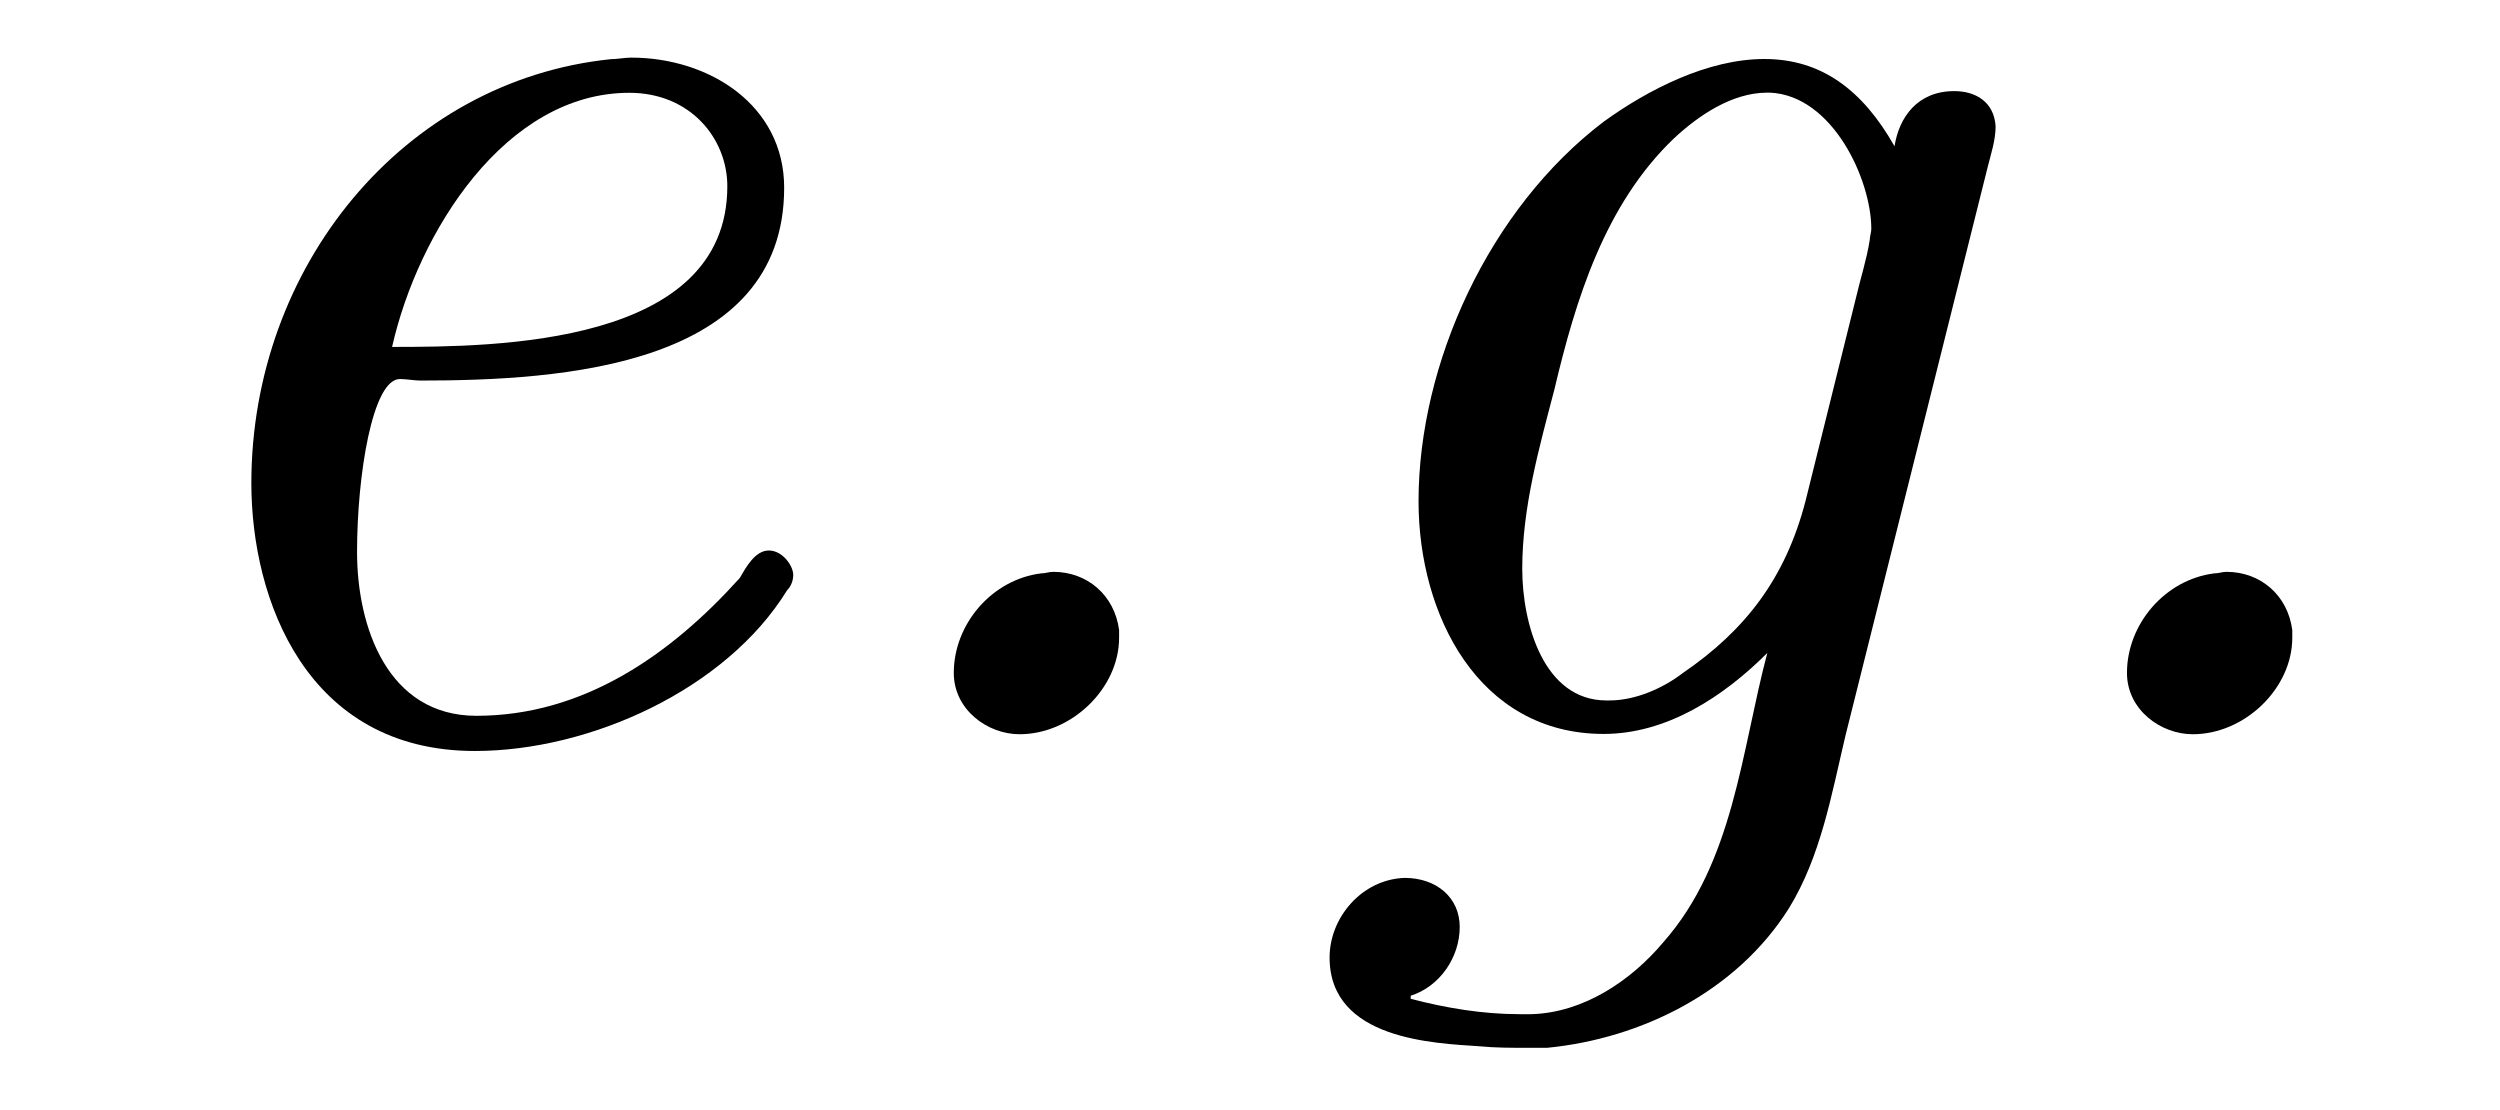 <?xml version='1.0' encoding='UTF-8'?>
<!-- This file was generated by dvisvgm 3.2.2 -->
<svg version='1.1' xmlns='http://www.w3.org/2000/svg' xmlns:xlink='http://www.w3.org/1999/xlink' width='16.272pt' height='7.225pt' viewBox='-.5 -4.788 16.272 7.225'>
<defs>
<path id='g7-46' d='m1.694-1.056c-.319 .04-.568 .329-.568 .648c0 .239 .219 .399 .428 .399c.339 0 .648-.299 .648-.628v-.05c-.03-.229-.209-.379-.428-.379c-.03 0-.05 .01-.08 .01z'/>
<path id='g7-101' d='m3.477-4.403c-1.355 .139-2.341 1.355-2.341 2.76c0 .757 .359 1.743 1.455 1.743c.747 0 1.634-.399 2.032-1.046c.03-.03 .04-.07 .04-.1c0-.06-.07-.159-.159-.159s-.149 .11-.189 .179c-.448 .498-1.016 .897-1.714 .897c-.578 0-.777-.578-.777-1.066c0-.498 .1-1.126 .279-1.126c.04 0 .1 .01 .13 .01c.927 0 2.371-.09 2.371-1.255c0-.538-.488-.847-.996-.847c-.04 0-.09 .01-.13 .01zm-1.425 1.873c.169-.747 .737-1.654 1.544-1.654c.399 0 .638 .299 .638 .608c0 1.036-1.504 1.046-2.182 1.046z'/>
<path id='g7-103' d='m3.367-.538c-.169 .638-.219 1.365-.677 1.883c-.209 .249-.518 .458-.857 .468h-.08c-.239 0-.478-.04-.707-.1v-.02c.189-.06 .319-.249 .319-.448c0-.189-.149-.319-.359-.319c-.279 .01-.488 .259-.488 .518c0 .538 .687 .558 .976 .578c.1 .01 .209 .01 .309 .01h.13c.618-.06 1.235-.369 1.574-.907c.209-.339 .279-.747 .369-1.126l.927-3.706c.02-.08 .05-.169 .05-.259c-.01-.159-.13-.229-.269-.229c-.239 0-.359 .169-.389 .359c-.209-.369-.478-.568-.847-.568s-.757 .199-1.046 .408c-.747 .568-1.205 1.574-1.205 2.471c0 .737 .389 1.514 1.205 1.514c.408 0 .777-.239 1.066-.528zm.667-2.69c-.02 .13-.06 .249-.09 .379l-.329 1.325c-.13 .498-.389 .837-.797 1.116c-.13 .1-.309 .179-.478 .179h-.02c-.408 0-.548-.498-.548-.857c0-.399 .11-.787 .209-1.166c.139-.588 .329-1.205 .777-1.634c.159-.149 .379-.299 .608-.299h.02c.408 .02 .658 .568 .658 .887c0 .02-.01 .05-.01 .07z'/>
</defs>
<g id='page991'>
<g fill='currentColor'>
<use x='0' y='0' xlink:href='#g7-101'/>
<use x='4.582' y='0' xlink:href='#g7-46'/>
<use x='7.636' y='0' xlink:href='#g7-103'/>
<use x='12.218' y='0' xlink:href='#g7-46'/>
</g>
</g>
</svg>